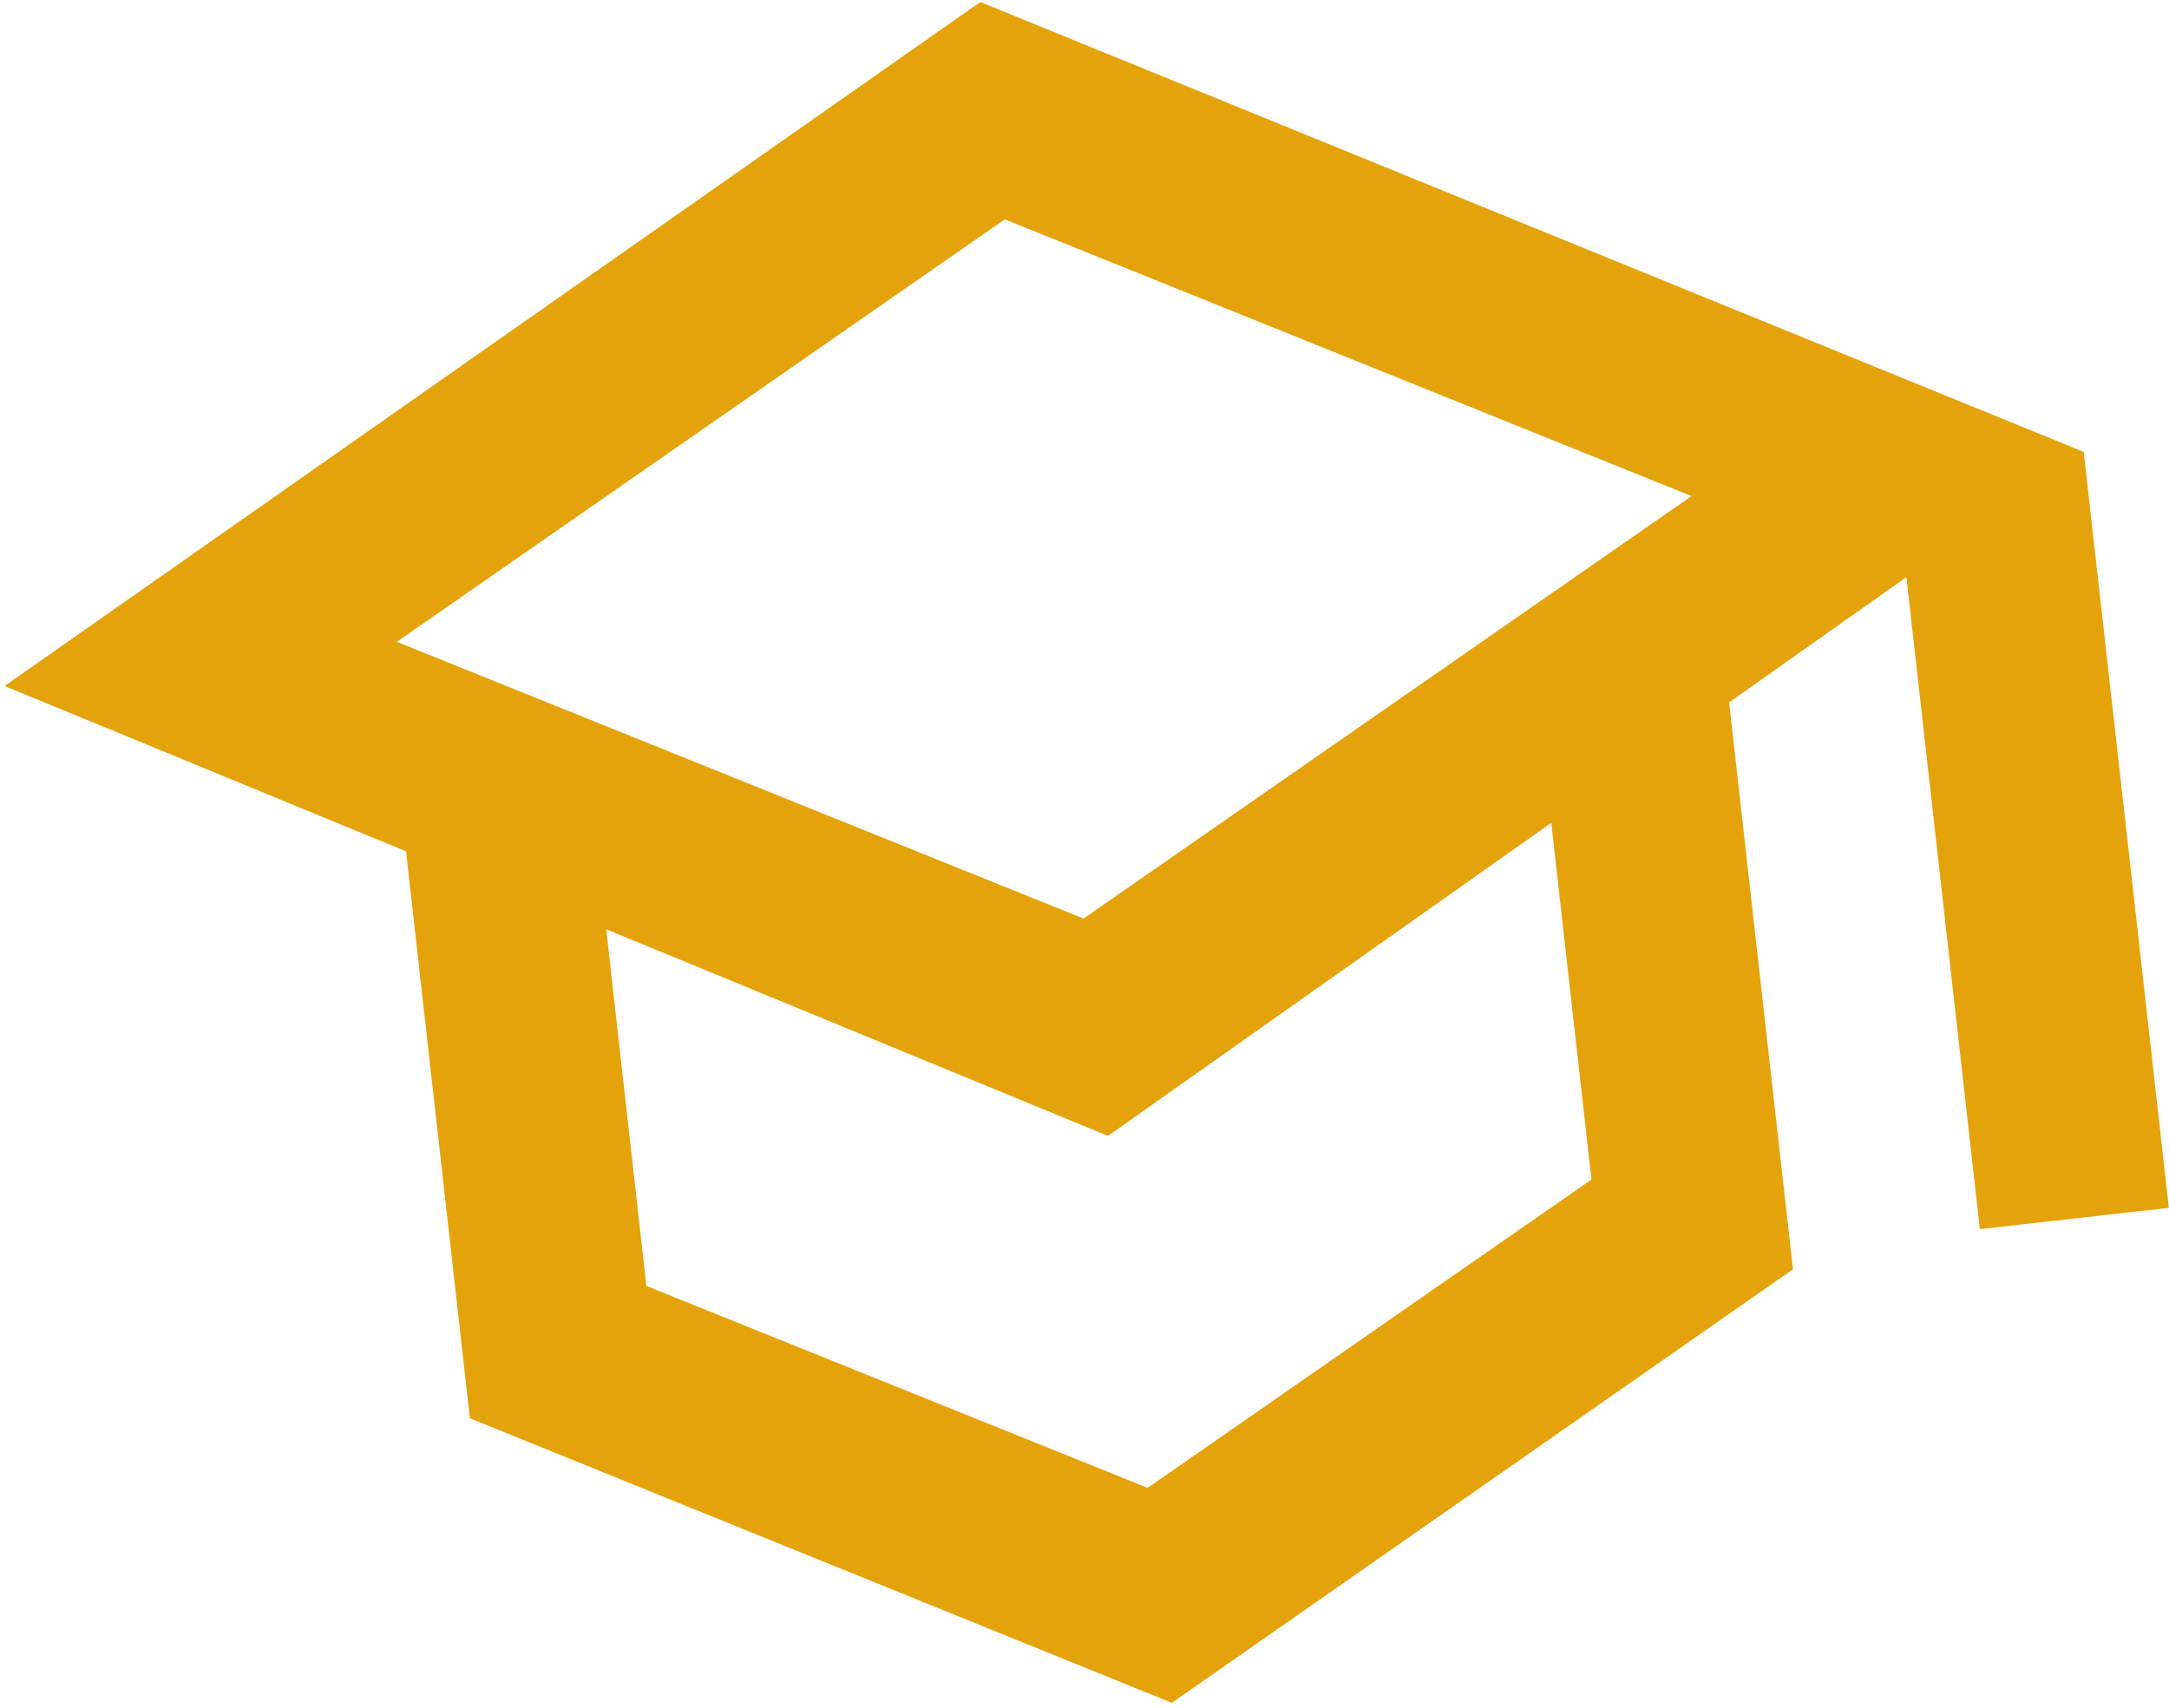 <svg width="311" height="245" viewBox="0 0 311 245" fill="none" xmlns="http://www.w3.org/2000/svg">
<path d="M168.025 244.203L67.372 203.391L58.217 122.087L0.657 98.379L140.56 0.29L298.773 64.81L310.98 173.216L283.878 176.268L273.35 82.768L247.927 100.725L257.082 182.03L168.025 244.203ZM155.361 131.732L242.537 71.142L144.069 31.457L56.892 92.046L155.361 131.732ZM164.554 213.375L228.188 169.159L222.428 118.005L158.87 162.899L86.92 133.263L92.68 184.417L164.554 213.375Z" fill="#E4A30B"/>
</svg>
